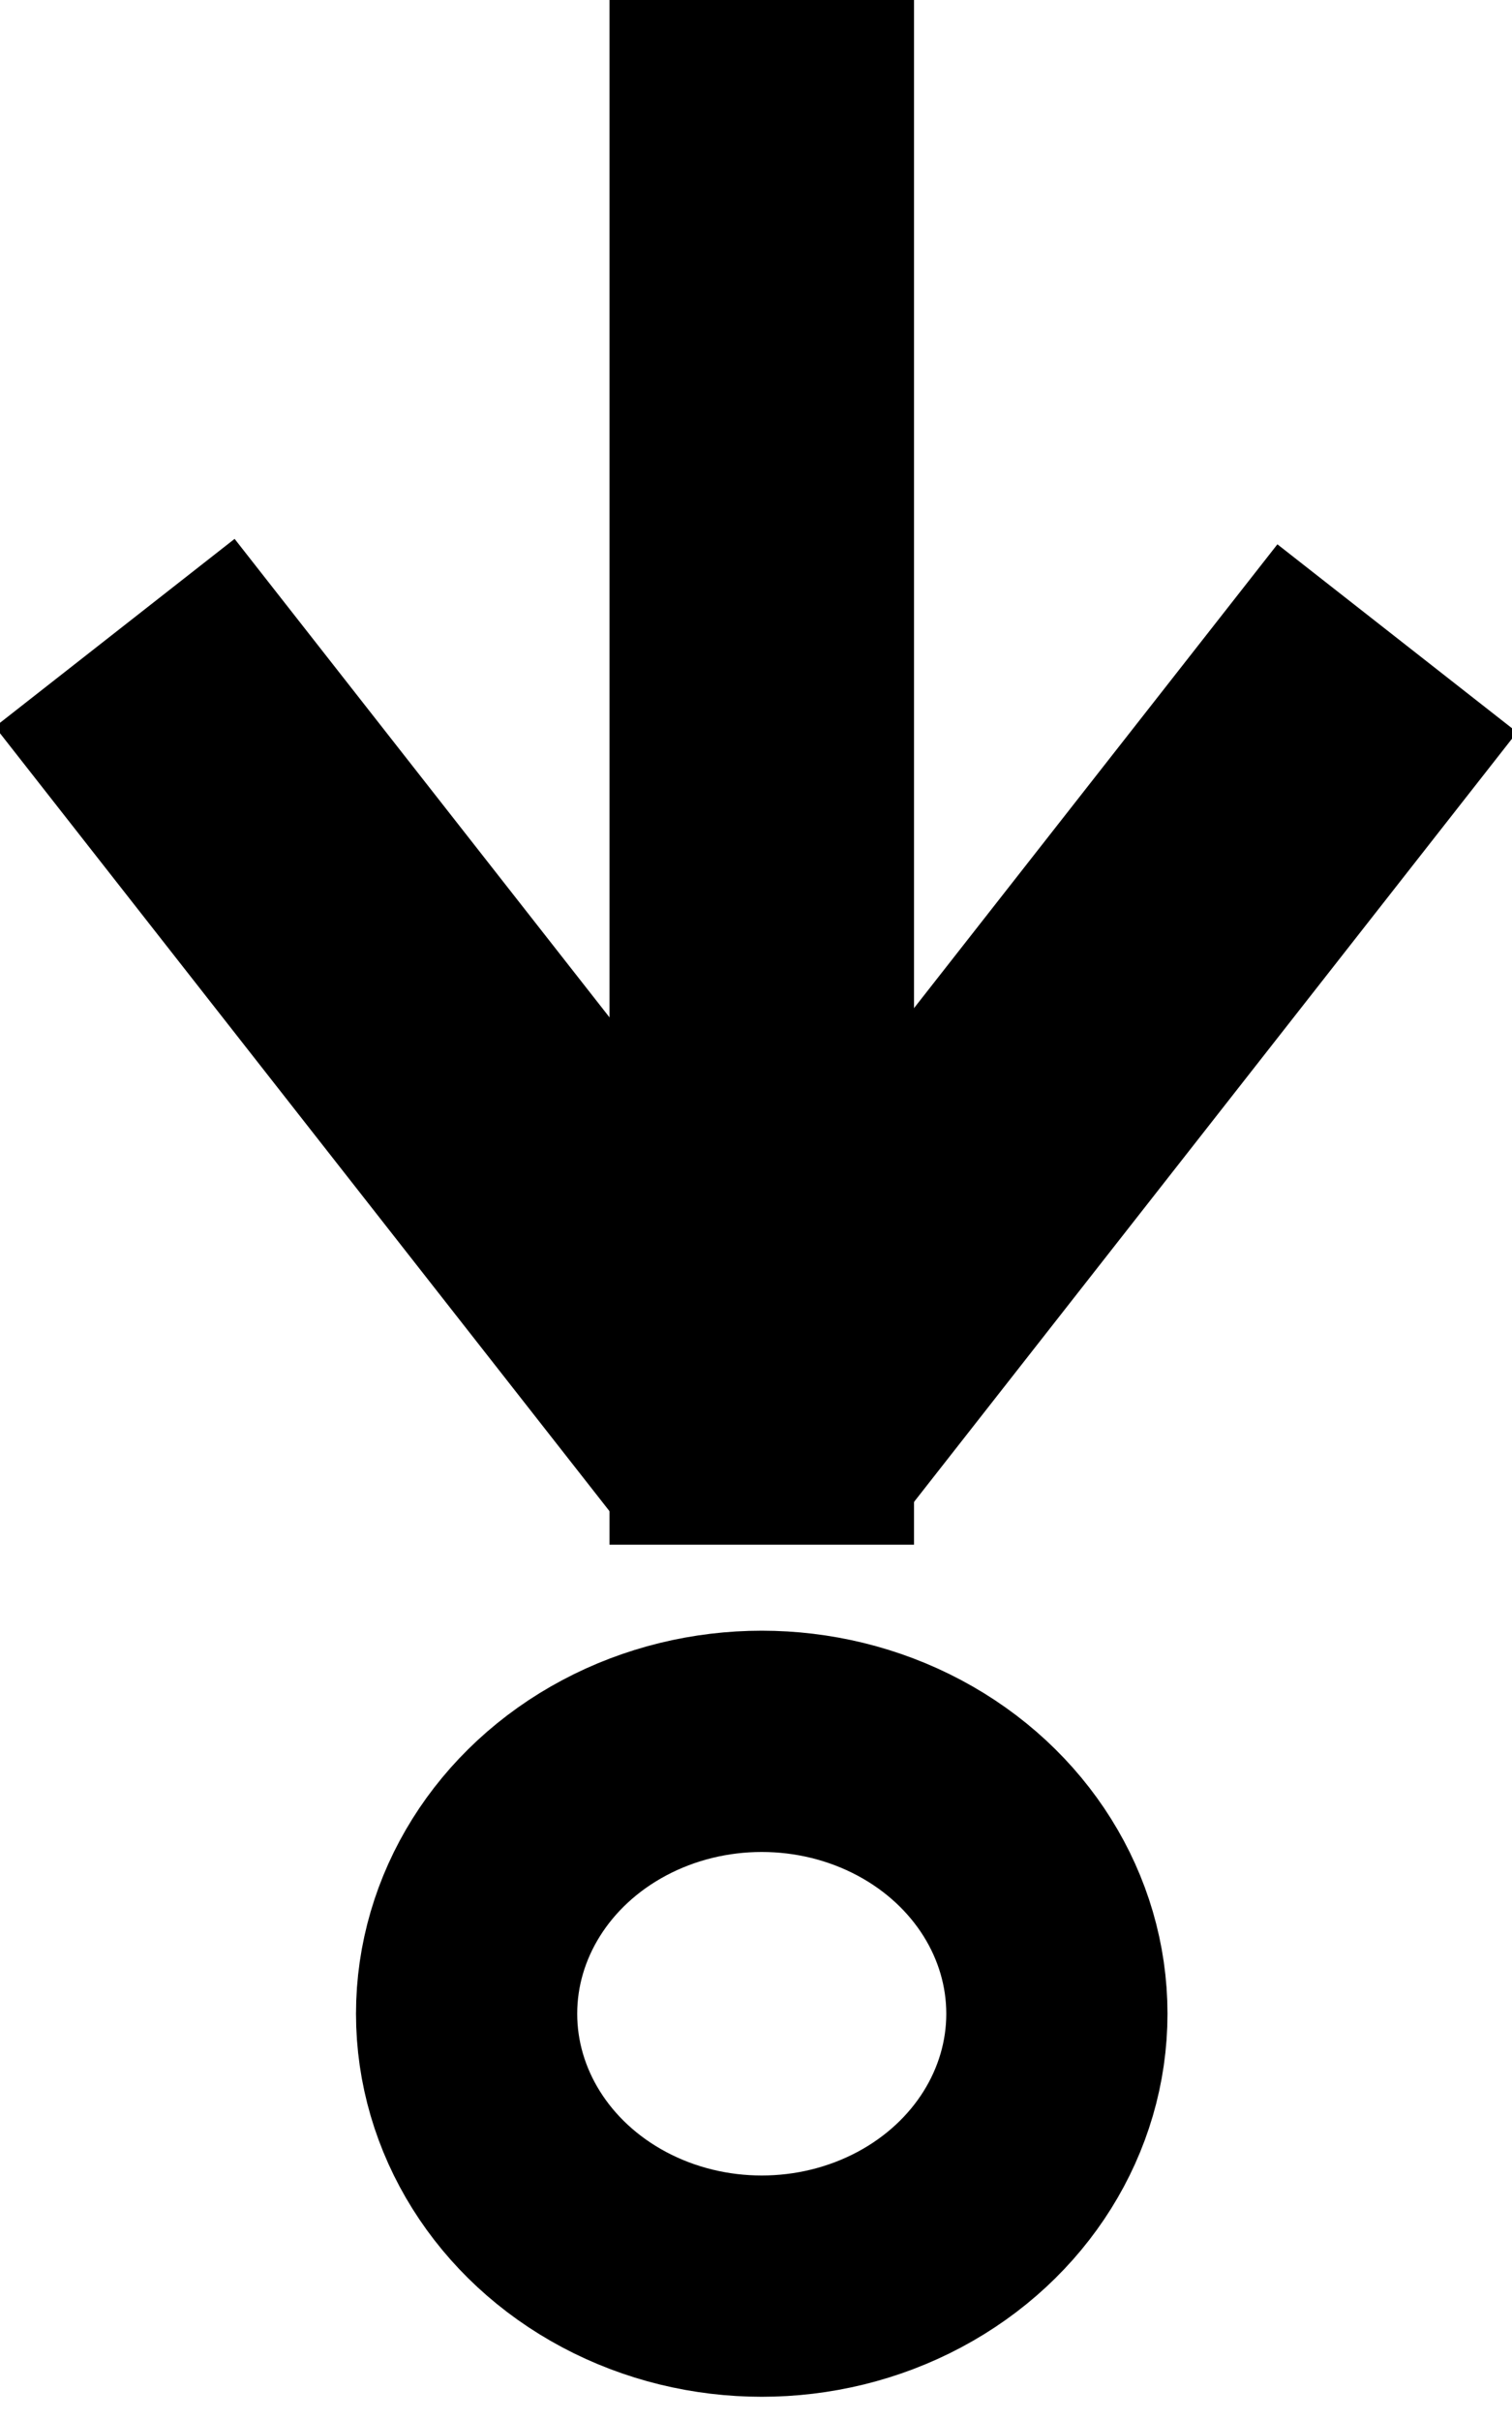 <?xml version="1.0" encoding="UTF-8" standalone="no"?>
<!-- Created with Inkscape (http://www.inkscape.org/) -->

<svg
   width="10"
   height="16"
   viewBox="0 0 10 16"
   version="1.1"
   id="svg5"
   inkscape:version="1.2 (dc2aedaf03, 2022-05-15)"
   sodipodi:docname="step-into.svg"
   xmlns:inkscape="http://www.inkscape.org/namespaces/inkscape"
   xmlns:sodipodi="http://sodipodi.sourceforge.net/DTD/sodipodi-0.dtd"
   xmlns="http://www.w3.org/2000/svg"
   xmlns:svg="http://www.w3.org/2000/svg">
  <sodipodi:namedview
     id="namedview7"
     pagecolor="#505050"
     bordercolor="#eeeeee"
     borderopacity="1"
     inkscape:showpageshadow="0"
     inkscape:pageopacity="0"
     inkscape:pagecheckerboard="0"
     inkscape:deskcolor="#505050"
     inkscape:document-units="mm"
     showgrid="false"
     inkscape:zoom="34.46967"
     inkscape:cx="3.4523104"
     inkscape:cy="8.7903365"
     inkscape:window-width="1920"
     inkscape:window-height="1009"
     inkscape:window-x="-8"
     inkscape:window-y="1072"
     inkscape:window-maximized="1"
     inkscape:current-layer="layer1" />
  <defs
     id="defs2" />
  <g
     inkscape:label="Layer 1"
     inkscape:groupmode="layer"
     id="layer1"
     transform="translate(-0.786,-1.042)">
    <path
       style="fill:none;stroke:#000000;stroke-width:2.014;stroke-linecap:butt;stroke-linejoin:miter;stroke-dasharray:none;stroke-opacity:1"
       d="M 5.824,1.025 V 11.255"
       id="path1480"
       sodipodi:nodetypes="cc" />
    <path
       style="fill:none;stroke:#000000;stroke-width:2.014;stroke-linecap:butt;stroke-linejoin:miter;stroke-dasharray:none;stroke-opacity:1"
       d="M 1.545,5.226 5.753,10.595"
       id="path1480-6"
       sodipodi:nodetypes="cc" />
    <path
       style="fill:none;stroke:#000000;stroke-width:2.014;stroke-linecap:butt;stroke-linejoin:miter;stroke-dasharray:none;stroke-opacity:1"
       d="M 10.027,5.262 5.819,10.631"
       id="path1480-6-1"
       sodipodi:nodetypes="cc" />
    <ellipse
       style="fill:#646464;fill-opacity:0;stroke:#000000;stroke-width:1.463;stroke-linecap:round;stroke-dasharray:none"
       id="path2626"
       cx="5.824"
       cy="14.356"
       rx="1.952"
       ry="1.801" />
  </g>
</svg>
